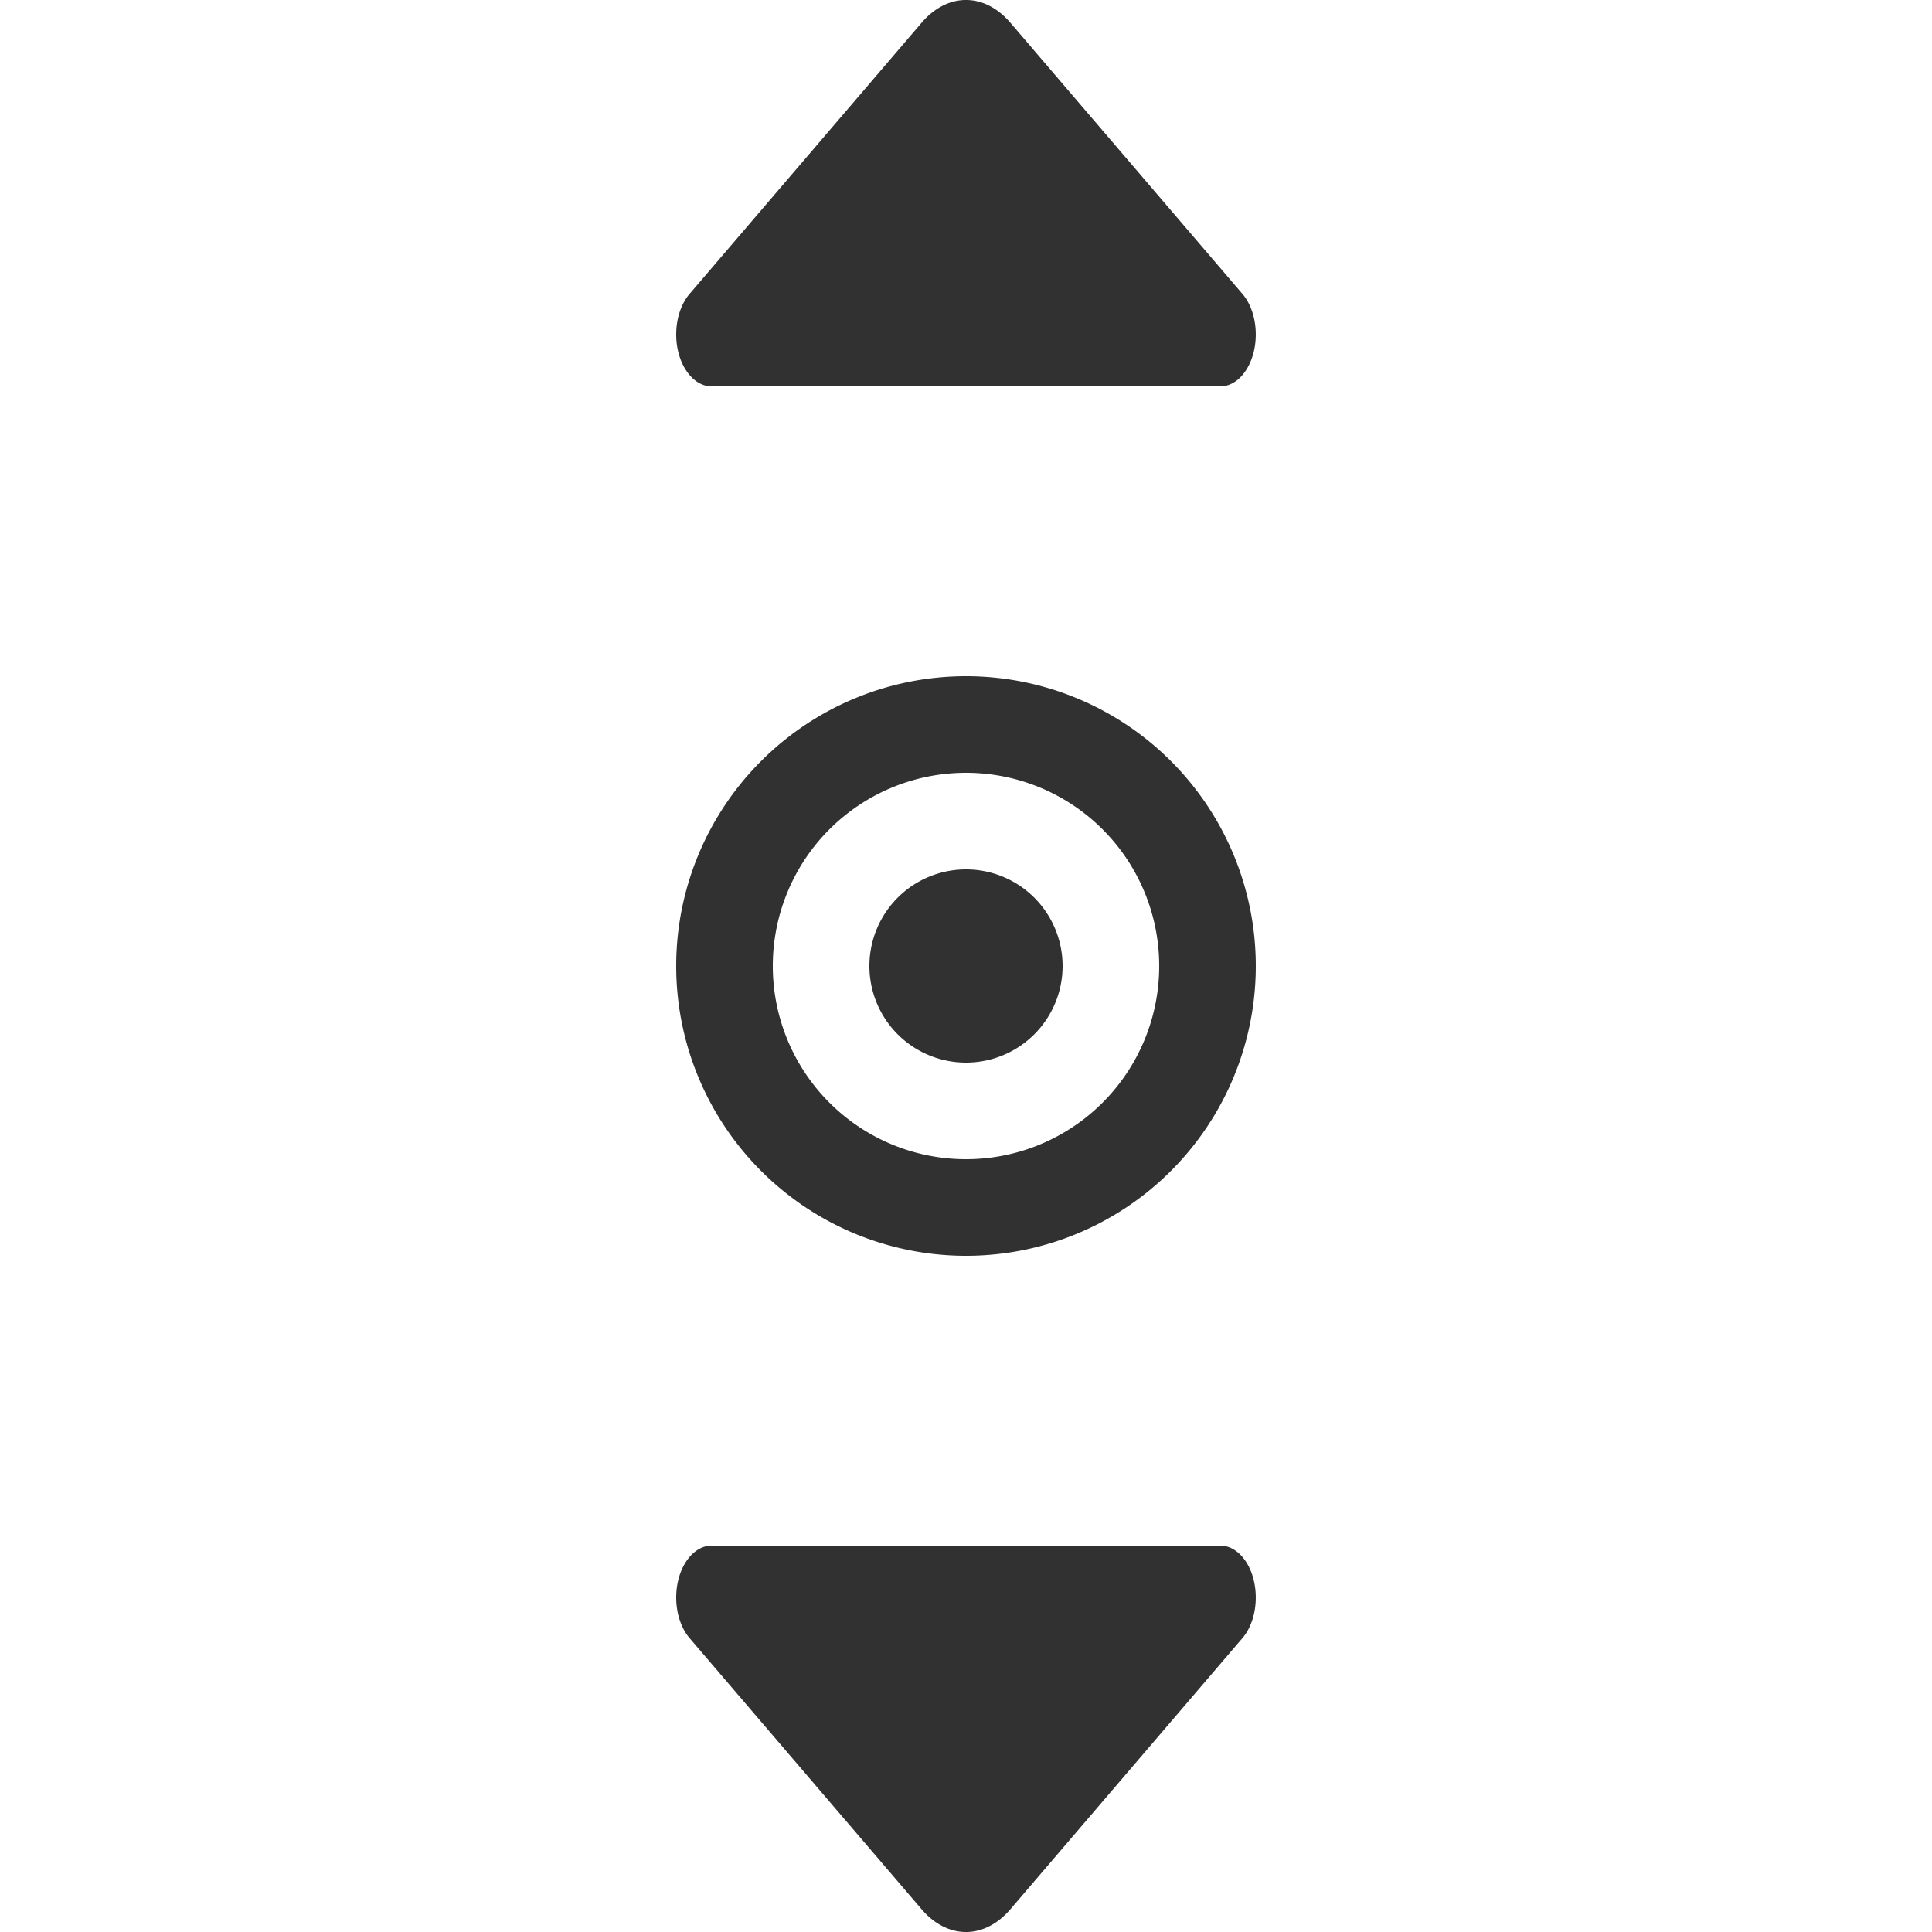 <svg viewBox="0 0 48 48" xmlns="http://www.w3.org/2000/svg"><path d="M24 16.8a7.2 7.2 0 1 1 0 14.4 7.2 7.2 0 0 1 0-14.4Zm0 2.4a4.8 4.8 0 1 0 0 9.6 4.8 4.8 0 0 0 0-9.6Zm0 2.4a2.4 2.4 0 1 1 0 4.8 2.4 2.4 0 0 1 0-4.8ZM25.104.566l5.764 6.736c.381.445.443 1.257.138 1.814-.167.306-.421.484-.69.484H17.684c-.488 0-.884-.578-.884-1.29 0-.393.122-.763.332-1.008L22.896.566c.645-.755 1.562-.755 2.208 0Zm0 46.868 5.764-6.736c.381-.445.443-1.257.138-1.814-.167-.306-.421-.484-.69-.484H17.684c-.488 0-.884.578-.884 1.29 0 .393.122.763.332 1.008l5.764 6.736c.645.755 1.562.755 2.208 0Z" fill="#313132" fill-rule="evenodd"/></svg>